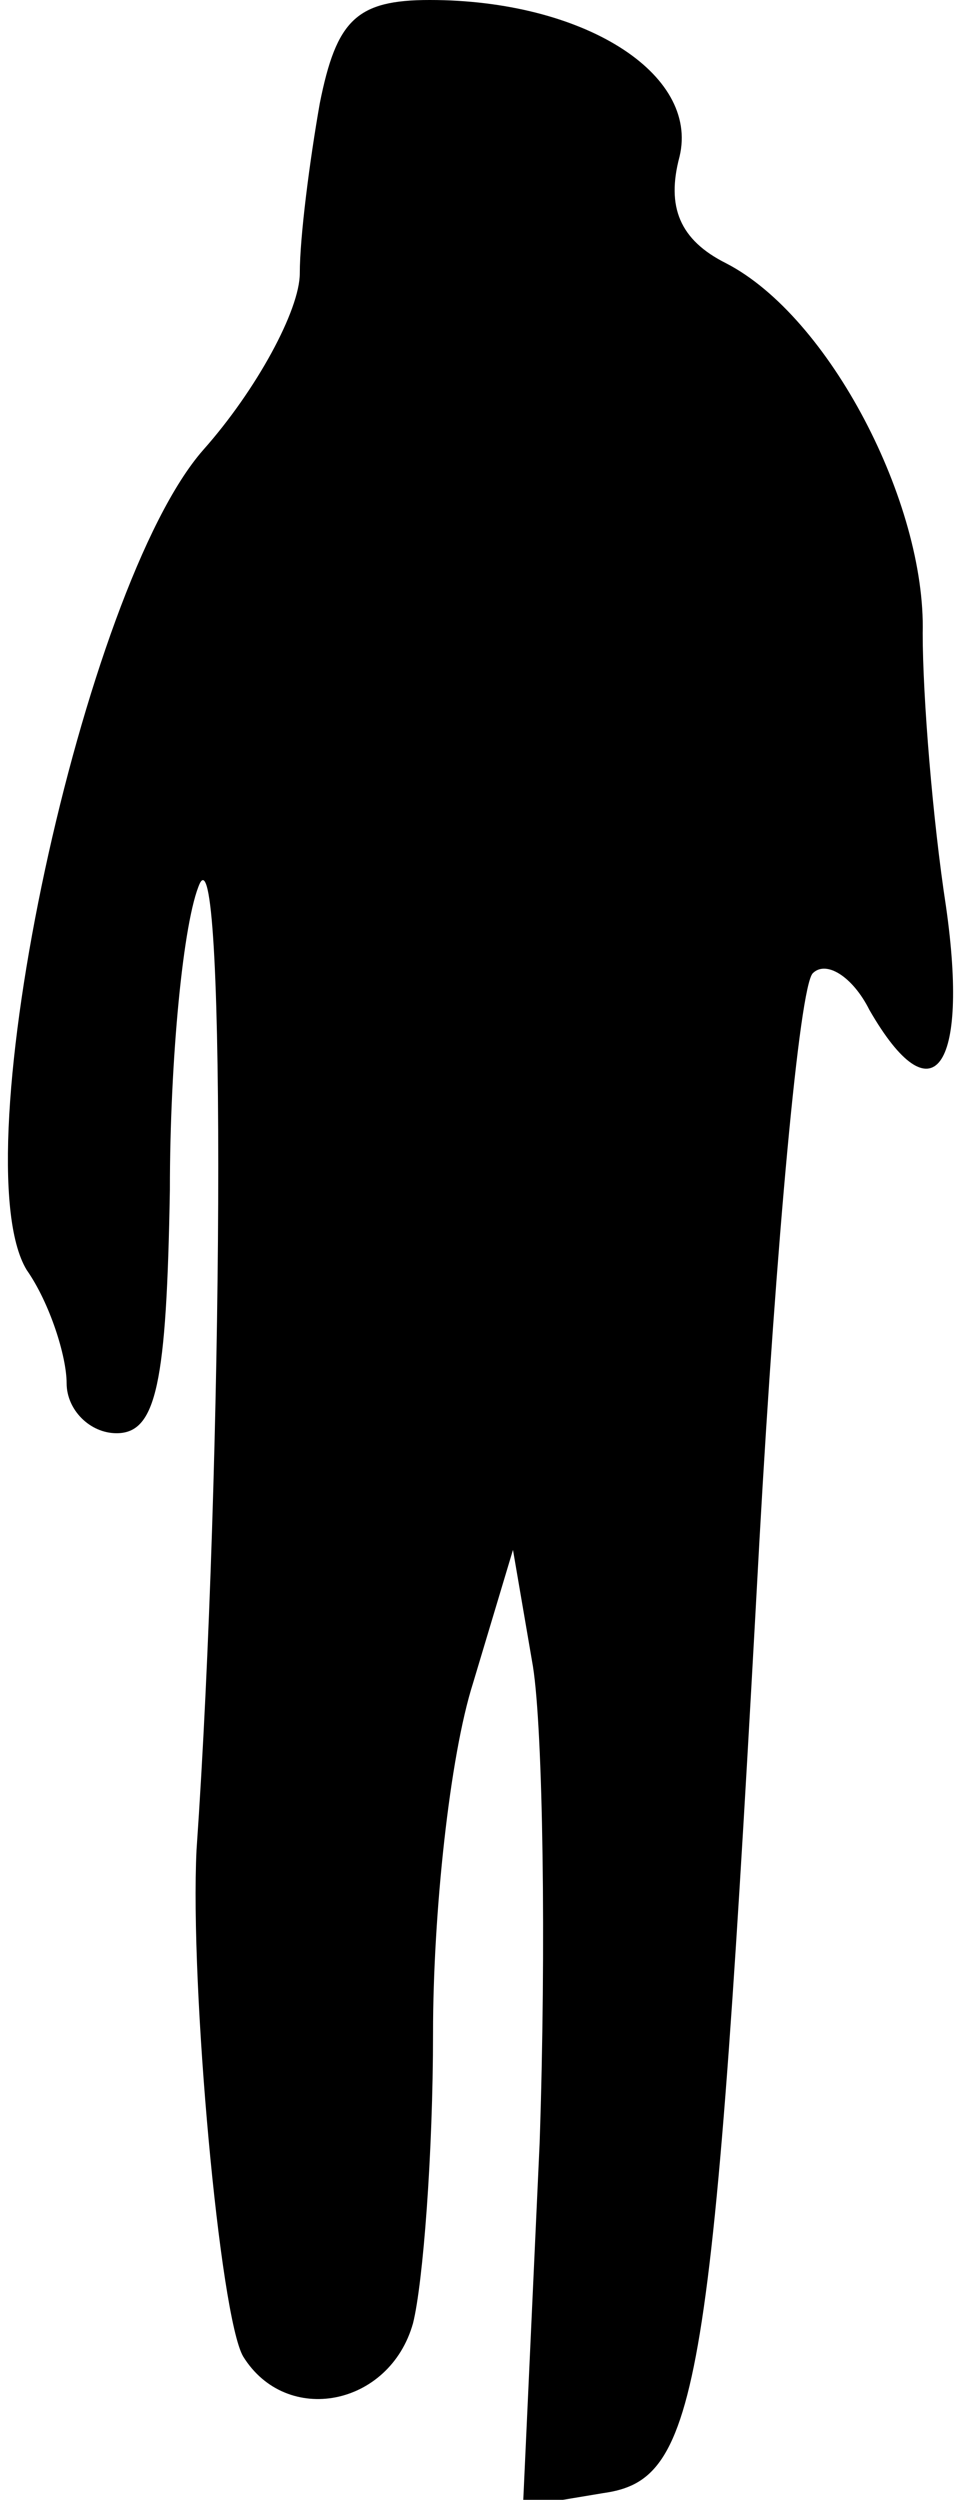 <?xml version="1.0" standalone="no"?>
<!DOCTYPE svg PUBLIC "-//W3C//DTD SVG 20010904//EN"
 "http://www.w3.org/TR/2001/REC-SVG-20010904/DTD/svg10.dtd">
<svg version="1.0" xmlns="http://www.w3.org/2000/svg"
 width="29pt" height="75pt" viewBox="0 0 29 75"
 preserveAspectRatio="xMidYMid meet">
<g transform="translate(0,75) scale(0.1,-0.1)"
fill="#000000" stroke="none">
<path fill="#000000" stroke="none" d="M96 719 c-3 -17 -6 -40 -6 -51 0 -11
-13 -35 -29 -53 -36 -41 -73 -213 -53 -246 7 -10 12 -26 12 -34 0 -8 7 -15 15
-15 12 0 15 15 16 73 0 39 4 81 9 92 8 16 7 -175 -1 -290 -2 -41 7 -140 14
-152 13 -21 44 -15 51 10 3 12 6 51 6 87 0 36 5 83 12 105 l12 40 6 -35 c3
-19 4 -84 2 -143 l-5 -109 24 4 c29 4 33 29 47 286 5 89 12 166 16 170 4 4 12
-1 17 -11 19 -33 30 -18 23 31 -4 26 -7 63 -7 82 1 39 -28 95 -59 111 -14 7
-18 17 -14 32 6 25 -29 47 -75 47 -22 0 -28 -6 -33 -31z"/>
</g>
</svg>
